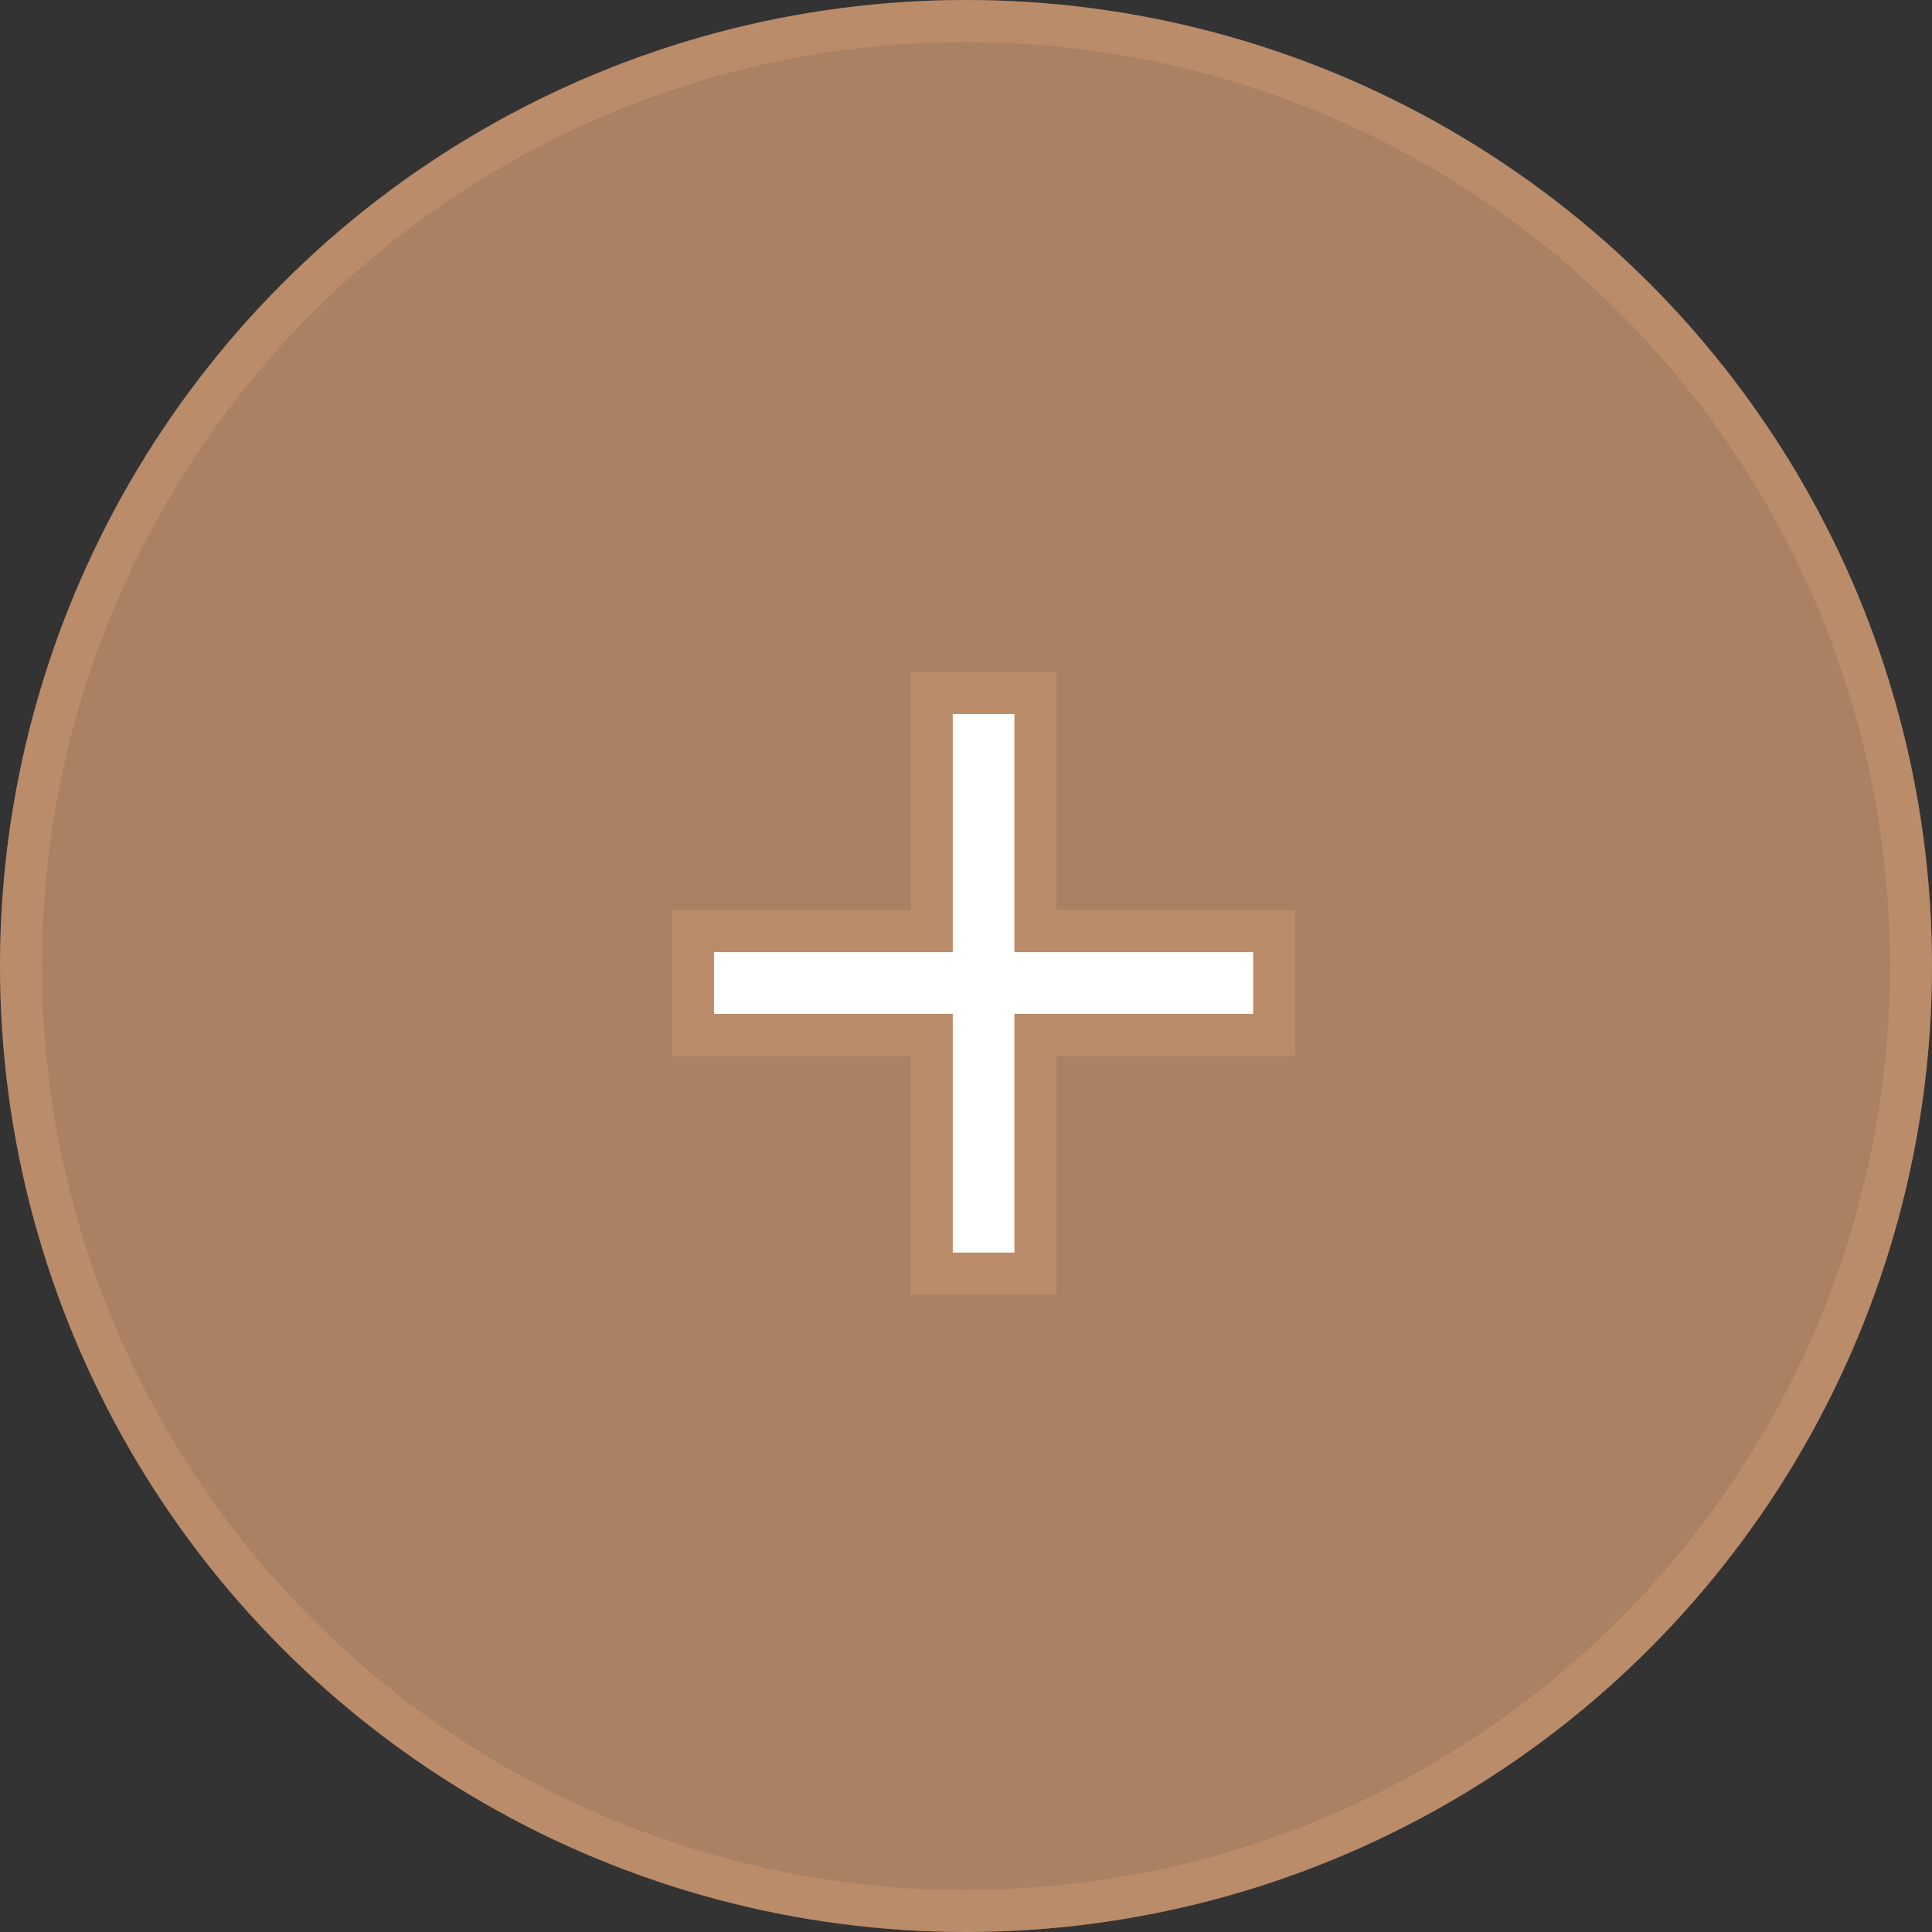<svg width="46" height="46" viewBox="0 0 46 46" fill="none" xmlns="http://www.w3.org/2000/svg">
<rect x="0" y="0" width="46" height="46" fill="#333333" stroke="none"/>
<circle cx="23" cy="23" r="23" fill="#DEA378" fill-opacity="0.7"/>
<circle cx="23" cy="23" r="22.5" stroke="#DEA378" stroke-opacity="0.3"/>
<path d="M22.684 29.824V24.14H17V22.67H22.684V17H24.154V22.67H29.838V24.14H24.154V29.824H22.684Z" fill="white"/>
<path d="M22.184 29.824V30.324H22.684H24.154H24.654V29.824V24.64H29.838H30.338V24.14V22.67V22.17H29.838H24.654V17V16.5H24.154H22.684H22.184V17V22.17H17H16.5V22.67V24.14V24.64H17H22.184V29.824Z" stroke="#DEA378" stroke-opacity="0.3"/>
</svg>

